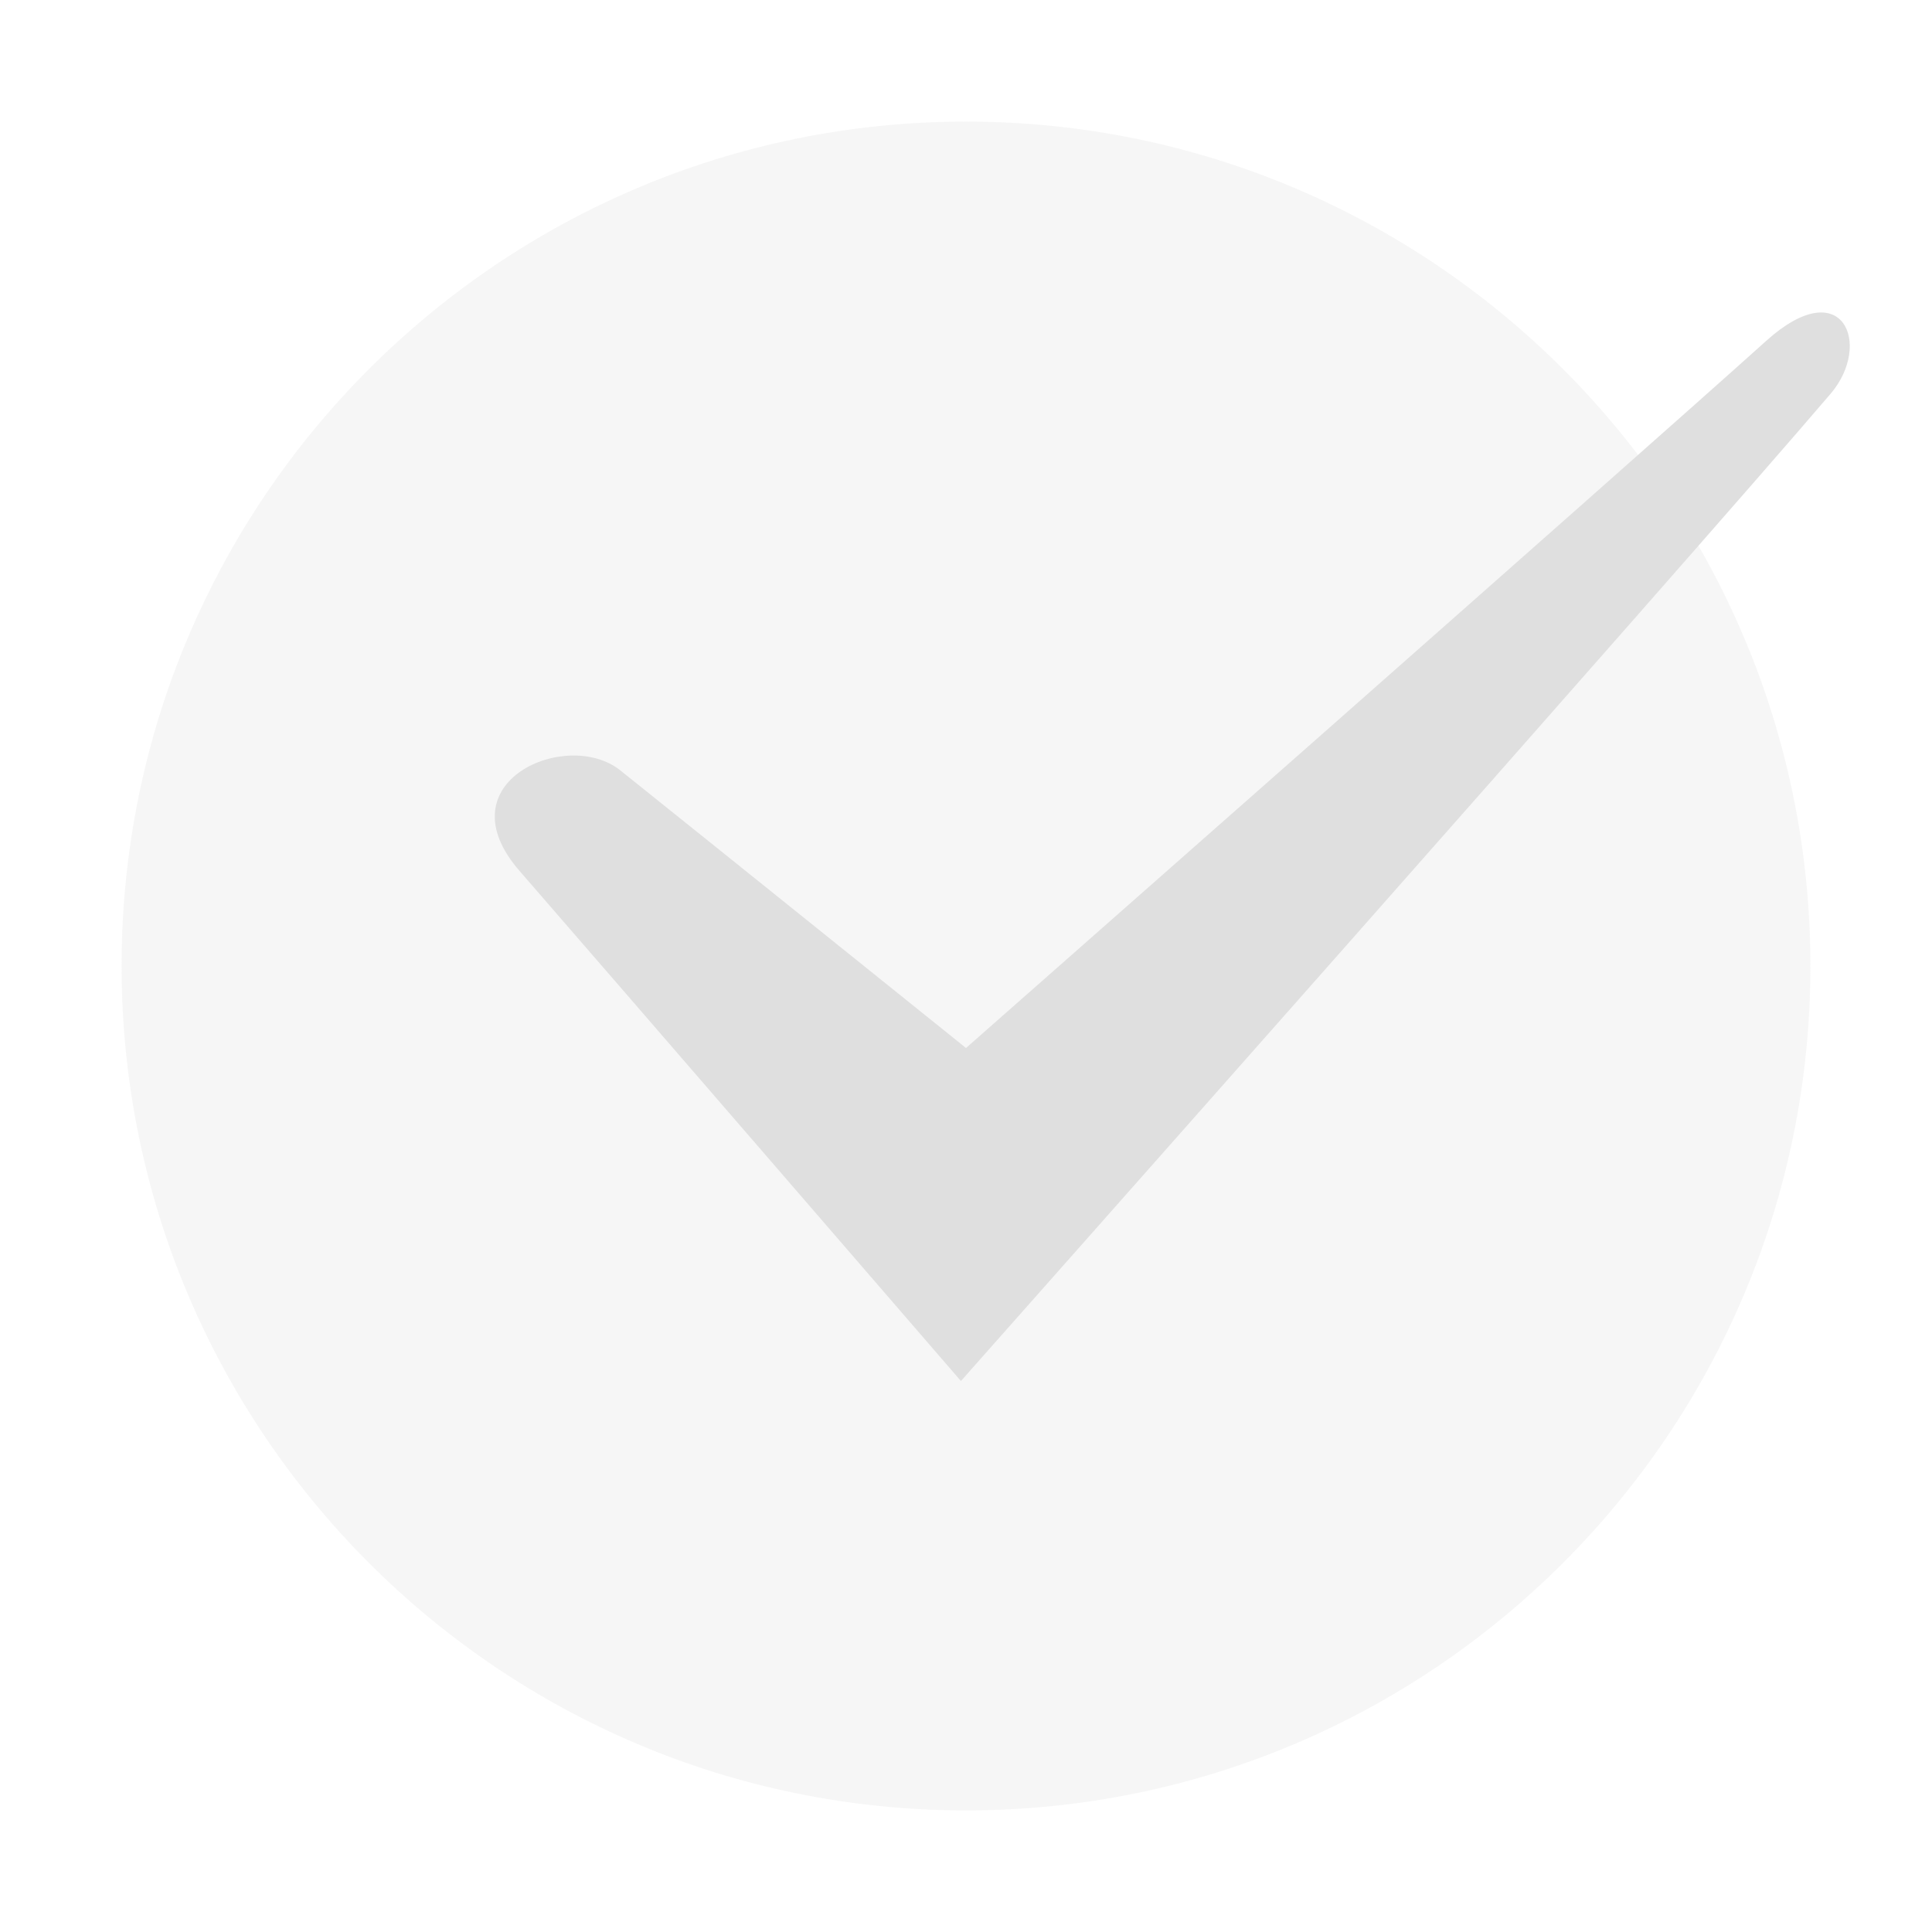 <svg xmlns="http://www.w3.org/2000/svg" width="16" height="16" viewBox="0 0 16 16">
 <defs>
  <style id="current-color-scheme" type="text/css">
   .ColorScheme-Text { color:#dfdfdf; } .ColorScheme-Highlight { color:#4285f4; } .ColorScheme-NeutralText { color:#ff9800; } .ColorScheme-PositiveText { color:#4caf50; } .ColorScheme-NegativeText { color:#f44336; }
  </style>
 </defs>
 <path style="opacity:0.3;fill:currentColor" class="ColorScheme-Text" d="m8 1.007c3.86 0 6.993 3.133 6.993 6.993s-3.133 6.993-6.993 6.993-6.993-3.133-6.993-6.993 3.133-6.993 6.993-6.993zm0 1c3.308 0 5.993 2.685 5.993 5.993s-2.685 5.993-5.993 5.993-5.993-2.685-5.993-5.993 2.685-5.993 5.993-5.993z"/>
 <path style="fill:currentColor" class="ColorScheme-Text" d="m4.303 7.213c.634.728 3.655 4.224 3.655 4.224s6.024-6.795 7.203-8.177c.347-.407.102-1.009-.533-.438-1.112 1.001-6.628 5.857-6.628 5.857s-2.346-1.886-2.864-2.3c-.441-.351-1.477.095-.833.834z"/>
</svg>